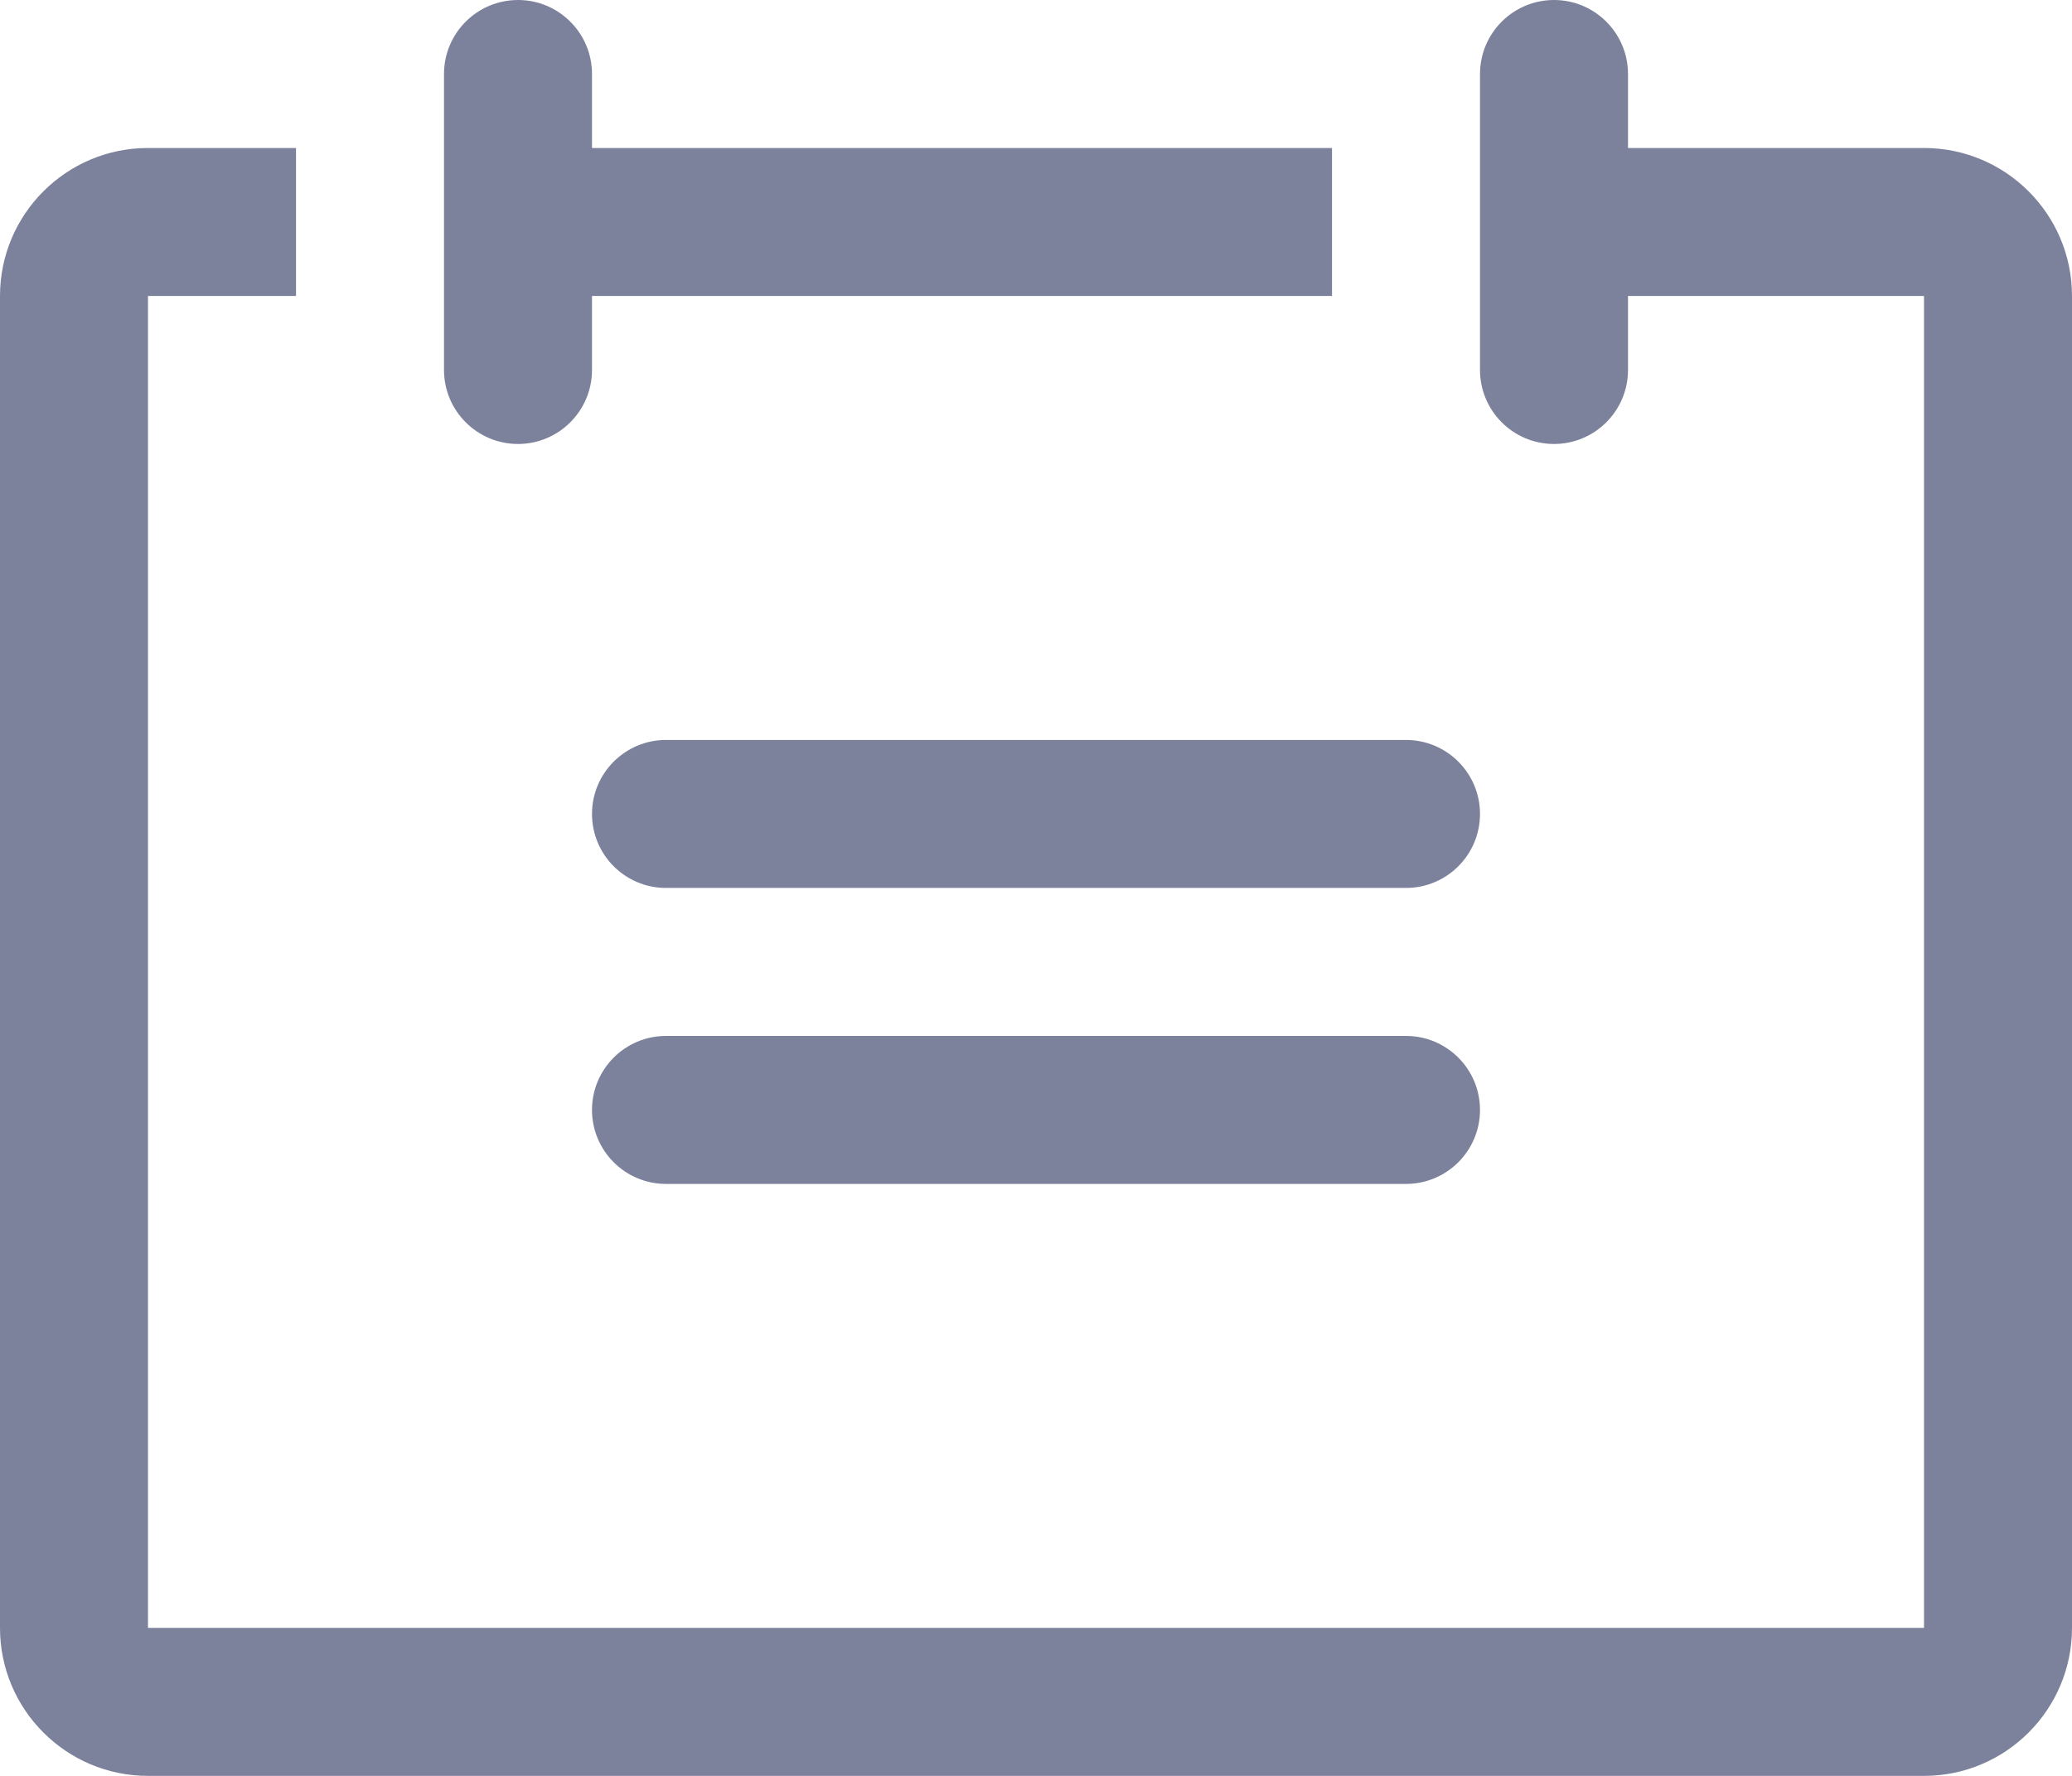 <svg width="14" height="12" viewBox="0 0 14 12" fill="none" xmlns="http://www.w3.org/2000/svg">
<path fill-rule="evenodd" clip-rule="evenodd" d="M3 0.5C3 0.224 3.224 0 3.5 0C3.776 0 4 0.224 4 0.5V1H9V2H4V2.5C4 2.776 3.776 3 3.5 3C3.224 3 3 2.776 3 2.5V0.5ZM10 0.5C10 0.224 10.224 0 10.5 0C10.776 0 11 0.224 11 0.5V1H13C13.552 1 14 1.448 14 2V11C14 11.552 13.552 12 13 12H1C0.448 12 0 11.552 0 11V2C0 1.448 0.448 1 1 1H2V2H1V11H13V2H11V2.5C11 2.776 10.776 3 10.5 3C10.224 3 10 2.776 10 2.5V0.5ZM4 5.5C4 5.776 4.224 6 4.5 6H9.5C9.776 6 10 5.776 10 5.5C10 5.224 9.776 5 9.5 5H4.5C4.224 5 4 5.224 4 5.5ZM4.5 8C4.224 8 4 7.776 4 7.5C4 7.224 4.224 7 4.5 7H9.5C9.776 7 10 7.224 10 7.5C10 7.776 9.776 8 9.5 8H4.5Z" fill="#272F5A" fill-opacity="0.6"/>
</svg>
